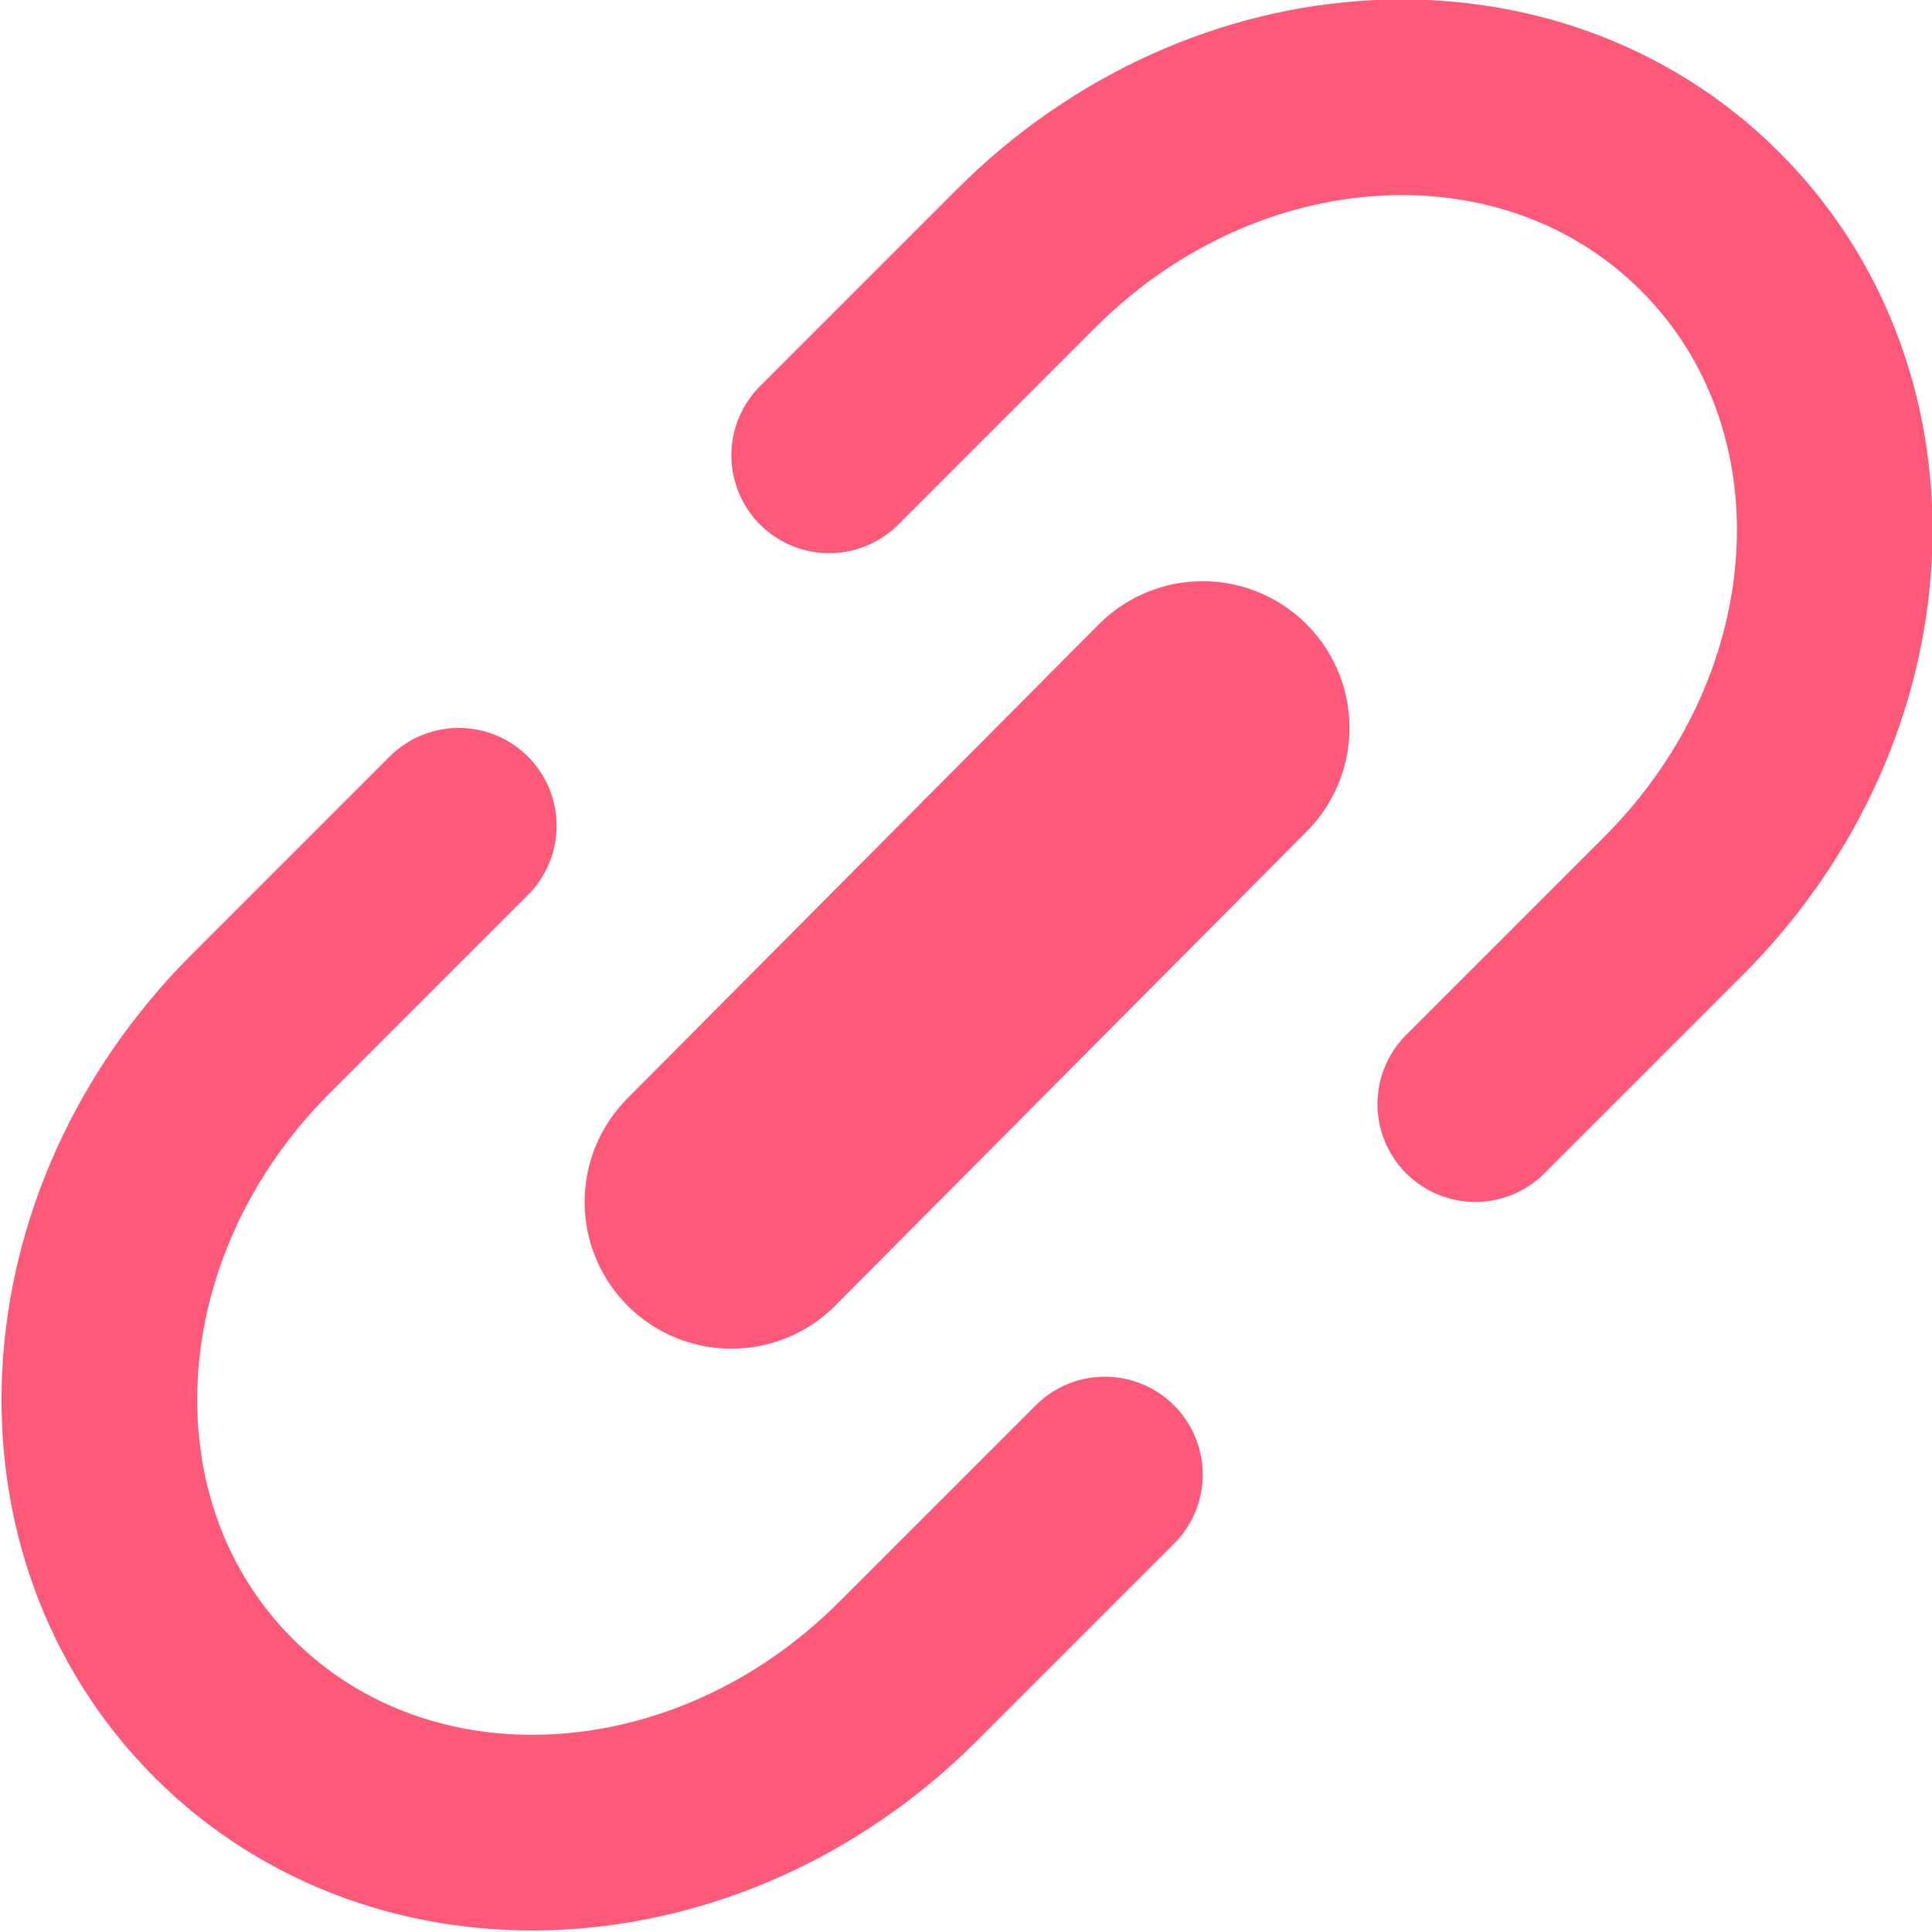 <?xml version="1.0" encoding="UTF-8" standalone="no"?>
<svg
   width="79"
   height="79"
   viewBox="0 0 79 79"
   fill="#209060"
   version="1.1"
   id="svg1"
   sodipodi:docname="web.svg"
   xml:space="preserve"
   inkscape:version="1.3 (0e150ed6c4, 2023-07-21)"
   xmlns:inkscape="http://www.inkscape.org/namespaces/inkscape"
   xmlns:sodipodi="http://sodipodi.sourceforge.net/DTD/sodipodi-0.dtd"
   xmlns="http://www.w3.org/2000/svg"
   xmlns:svg="http://www.w3.org/2000/svg"><sodipodi:namedview
     id="namedview1"
     pagecolor="#505050"
     bordercolor="#eeeeee"
     borderopacity="1"
     inkscape:showpageshadow="0"
     inkscape:pageopacity="0"
     inkscape:pagecheckerboard="0"
     inkscape:deskcolor="#505050"
     inkscape:zoom="1.4142136"
     inkscape:cx="-52.325902"
     inkscape:cy="18.384776"
     inkscape:window-width="1920"
     inkscape:window-height="1017"
     inkscape:window-x="-8"
     inkscape:window-y="-8"
     inkscape:window-maximized="1"
     inkscape:current-layer="svg1" /><defs
     id="defs1"><linearGradient
       id="A"
       x2="32.011"
       x1="32.011"
       y2="63.965"
       y1="0"
       gradientTransform="scale(0.999,1.001)"
       gradientUnits="userSpaceOnUse"><stop
         stop-color="#111d2e"
         offset="0%"
         id="stop1" /><stop
         stop-color="#051839"
         offset="21.2%"
         id="stop2" /><stop
         stop-color="#0a1b48"
         offset="40.7%"
         id="stop3" /><stop
         stop-color="#132e62"
         offset="58.1%"
         id="stop4" /><stop
         stop-color="#144b7e"
         offset="73.8%"
         id="stop5" /><stop
         stop-color="#136497"
         offset="87.3%"
         id="stop6" /><stop
         stop-color="#1387b8"
         offset="100%"
         id="stop7" /></linearGradient><linearGradient
       id="A-4"
       x2="32.011"
       x1="32.011"
       y2="63.965"
       y1="0"
       gradientTransform="scale(0.999,1.001)"
       gradientUnits="userSpaceOnUse"><stop
         stop-color="#111d2e"
         offset="0%"
         id="stop1-8" /><stop
         stop-color="#051839"
         offset="21.2%"
         id="stop2-6" /><stop
         stop-color="#0a1b48"
         offset="40.7%"
         id="stop3-1" /><stop
         stop-color="#132e62"
         offset="58.1%"
         id="stop4-3" /><stop
         stop-color="#144b7e"
         offset="73.8%"
         id="stop5-0" /><stop
         stop-color="#136497"
         offset="87.3%"
         id="stop6-2" /><stop
         stop-color="#1387b8"
         offset="100%"
         id="stop7-6" /></linearGradient></defs><path
     style="fill:none;stroke:#ff597a;stroke-width:8;stroke-linecap:round;stroke-linejoin:round;paint-order:stroke fill markers"
     d="m 37.141,10.611 v 0 m 0,0 0,11.455 c 0,11.553 8.349,20.856 18.72,20.856 10.371,0 18.72,-9.303 18.72,-20.856 V 10.688 m 0,0 v 0 M 37.141,10.611 v 0"
     id="path2"
     transform="rotate(45)"
     sodipodi:nodetypes="cccsssccccc" /><path
     style="fill:none;stroke:#ff597a;stroke-width:8;stroke-linecap:round;stroke-linejoin:round;paint-order:stroke fill markers"
     d="m 60.326,45.148 v 0 m 0,0 8.1,-8.1 C 76.595,28.879 77.269,16.398 69.936,9.064 62.602,1.731 50.121,2.405 41.951,10.574 l -8.045,8.045 m 0,0 v 0 m 26.42,26.529 v 0"
     id="path2-5"
     sodipodi:nodetypes="cccsssccccc" /><path
     style="fill:none;fill-opacity:1;stroke:#ff597a;stroke-width:12;stroke-linecap:round;stroke-linejoin:round;stroke-dasharray:none;stroke-opacity:1;paint-order:stroke fill markers"
     d="M 29.907,49.148 49.18,29.766"
     id="path7" /></svg>
